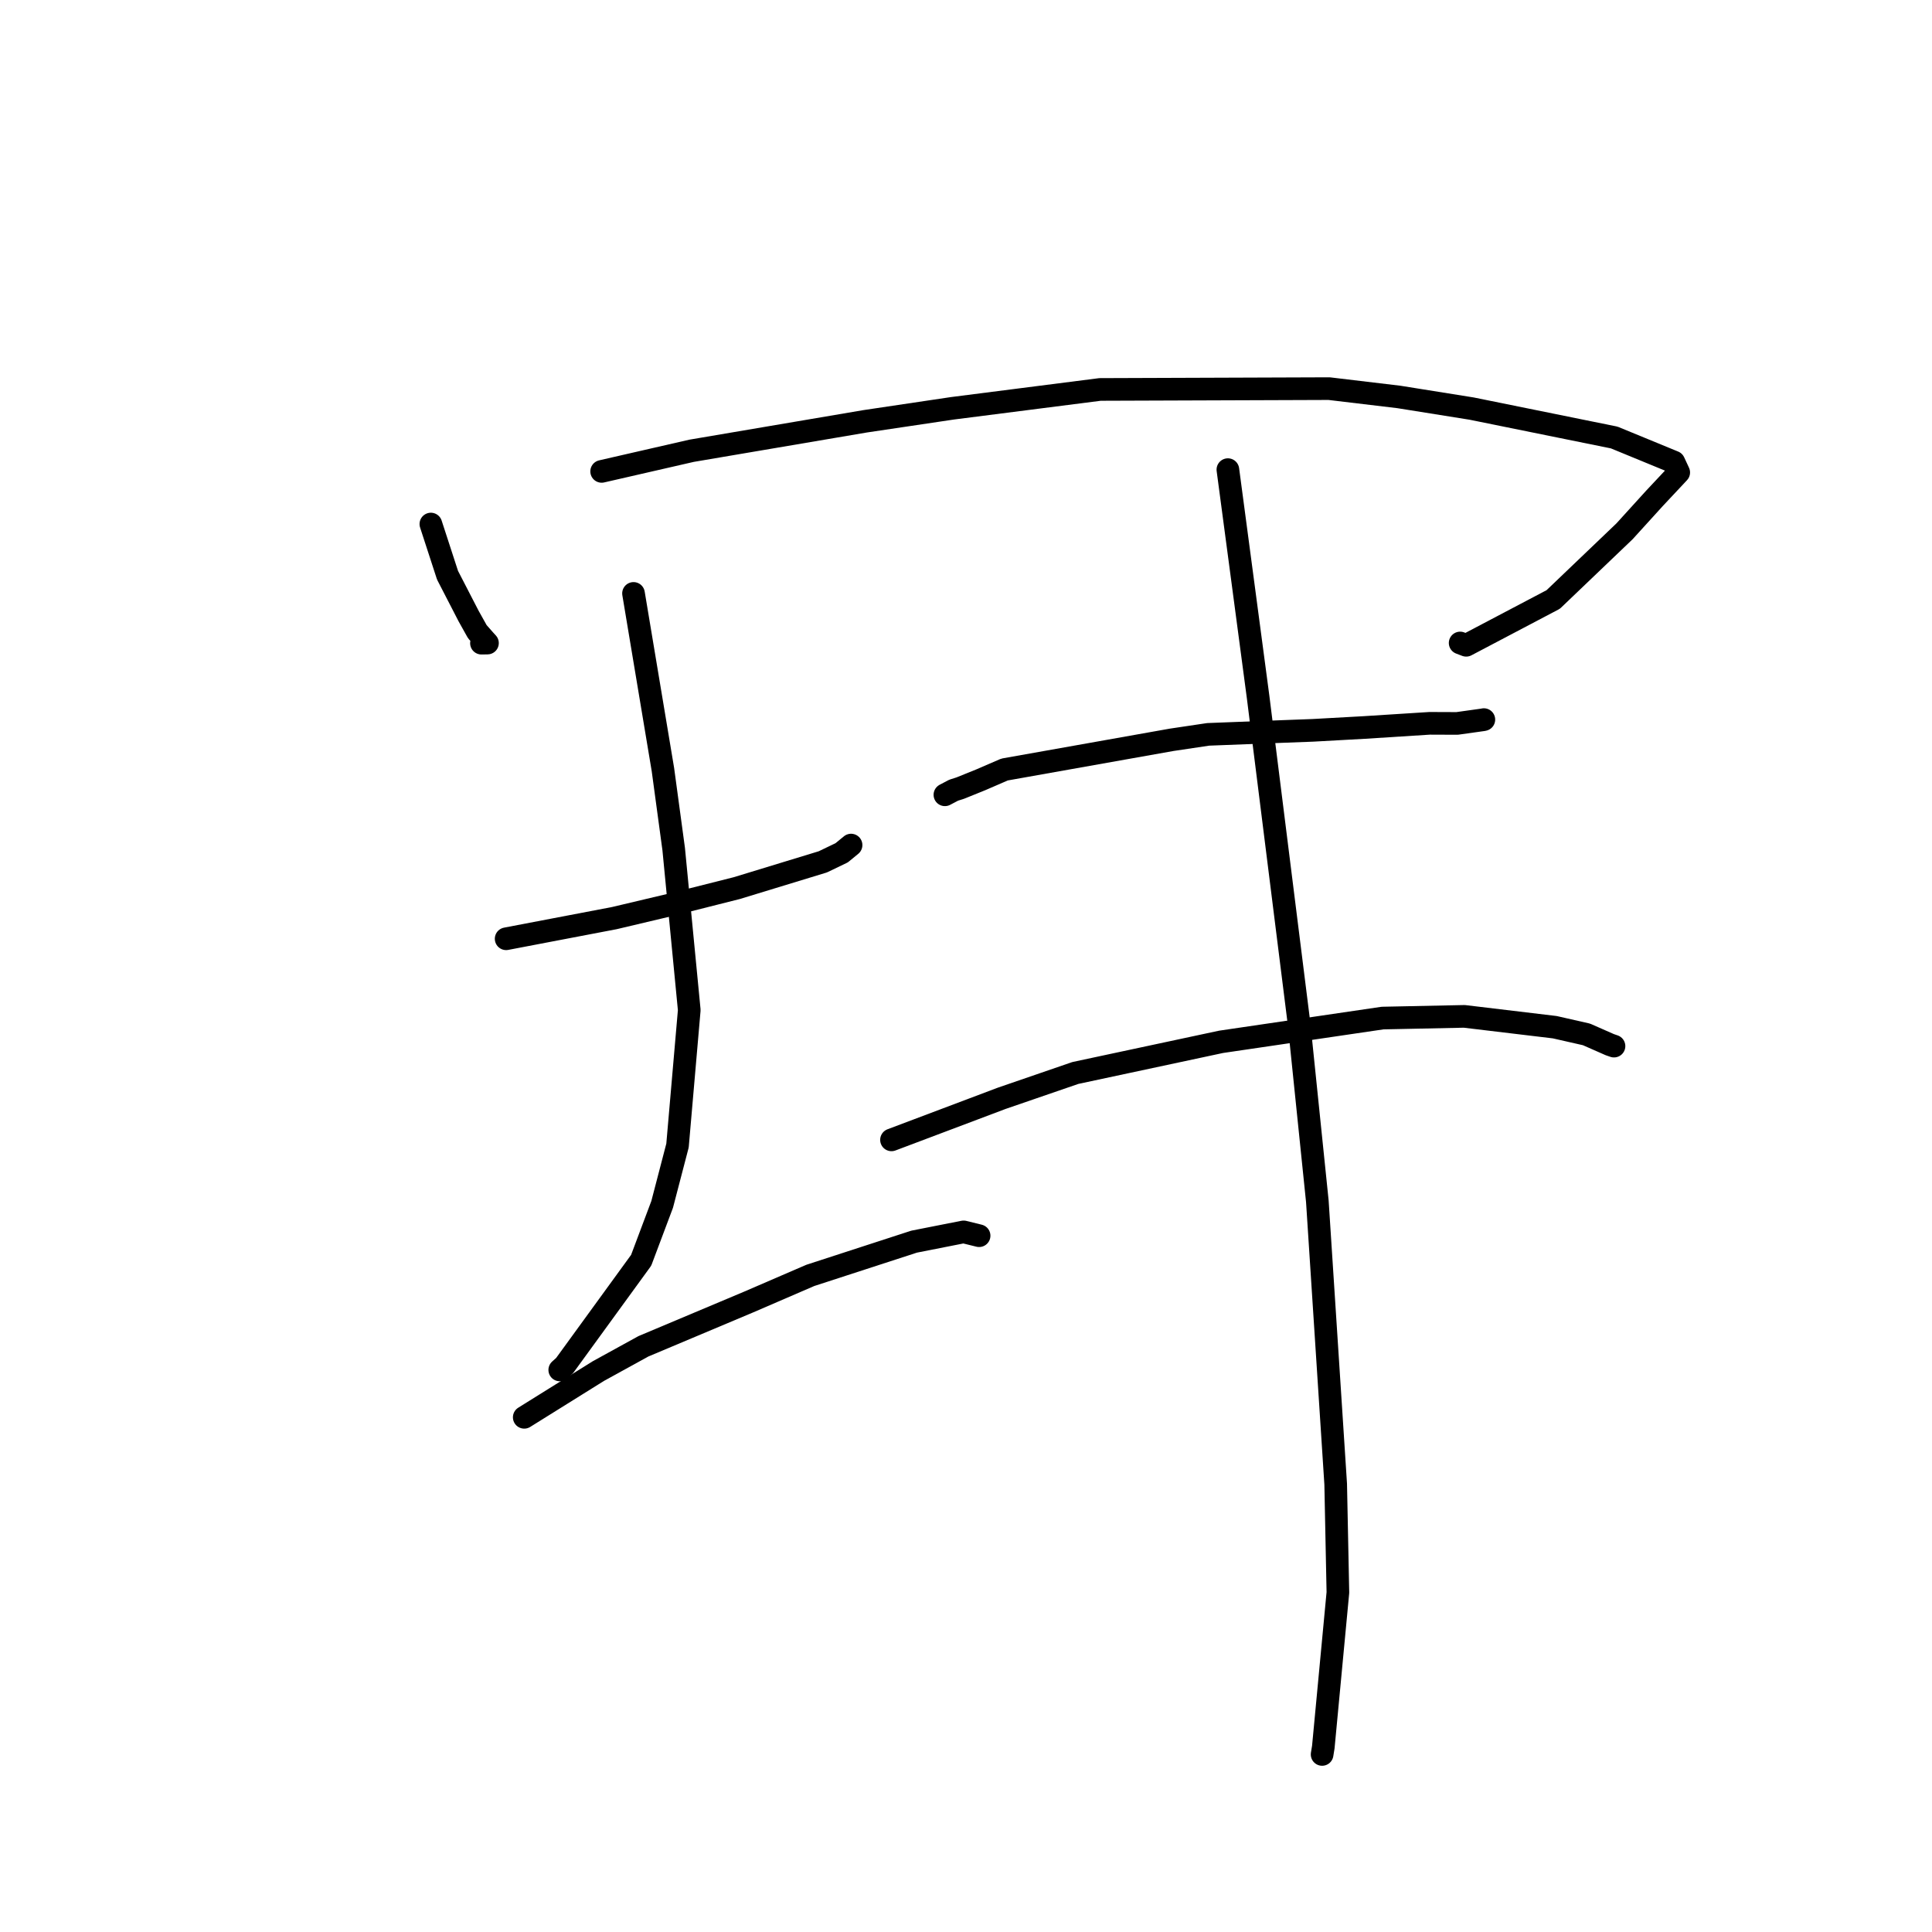 <?xml version="1.0" standalone="no"?>
    <svg width="256" height="256" xmlns="http://www.w3.org/2000/svg" version="1.1">
    <polyline stroke="black" stroke-width="3" stroke-linecap="round" fill="transparent" stroke-linejoin="round" points="57.092 69.438 58.196 72.829 59.3 76.22 62.093 81.632 63.249 83.701 64.226 84.81 64.593 85.21 64.091 85.218 63.795 85.224 " />
        <polyline stroke="black" stroke-width="3" stroke-linecap="round" fill="transparent" stroke-linejoin="round" points="79.721 62.462 85.68 61.096 91.64 59.73 114.637 55.825 126.22 54.1 145.761 51.604 176.113 51.495 185.35 52.597 195.011 54.142 213.893 57.972 221.799 61.224 222.377 62.468 222.439 62.603 222.44 62.605 219.227 66.032 215.259 70.4 205.81 79.433 194.278 85.503 193.477 85.198 " />
        <polyline stroke="black" stroke-width="3" stroke-linecap="round" fill="transparent" stroke-linejoin="round" points="67.066 124.392 74.234 123.023 81.401 121.655 89.017 119.852 97.619 117.682 109.027 114.201 111.524 113.001 112.758 111.988 112.771 111.977 " />
        <polyline stroke="black" stroke-width="3" stroke-linecap="round" fill="transparent" stroke-linejoin="round" points="83.944 78.63 85.893 90.307 87.842 101.984 89.268 112.511 91.33 133.842 89.774 151.791 87.741 159.586 84.958 166.992 74.81 180.949 74.17 181.523 " />
        <polyline stroke="black" stroke-width="3" stroke-linecap="round" fill="transparent" stroke-linejoin="round" points="69.464 187.801 74.38 184.735 79.297 181.669 85.254 178.393 99.232 172.511 107.367 168.997 121.122 164.526 127.684 163.232 129.719 163.733 129.736 163.738 " />
        <polyline stroke="black" stroke-width="3" stroke-linecap="round" fill="transparent" stroke-linejoin="round" points="125.205 105.315 125.784 105.011 126.364 104.706 127.249 104.423 129.953 103.33 133.107 101.966 155.256 98.028 160.088 97.307 169.869 96.927 173.972 96.773 180.736 96.398 189.435 95.844 193.073 95.858 196.515 95.376 196.6 95.355 196.619 95.35 " />
        <polyline stroke="black" stroke-width="3" stroke-linecap="round" fill="transparent" stroke-linejoin="round" points="118.128 151.039 125.429 148.286 132.73 145.532 142.488 142.176 161.799 138.048 183.198 134.899 194.03 134.674 206.015 136.109 210.216 137.064 213.305 138.423 213.812 138.598 213.859 138.614 213.864 138.616 " />
        <polyline stroke="black" stroke-width="3" stroke-linecap="round" fill="transparent" stroke-linejoin="round" points="162.701 62.229 164.703 77.284 166.704 92.34 172.135 135.667 174.554 159.171 176.985 196.643 177.278 211.012 175.346 231.492 175.201 232.384 175.187 232.473 " />
        </svg>